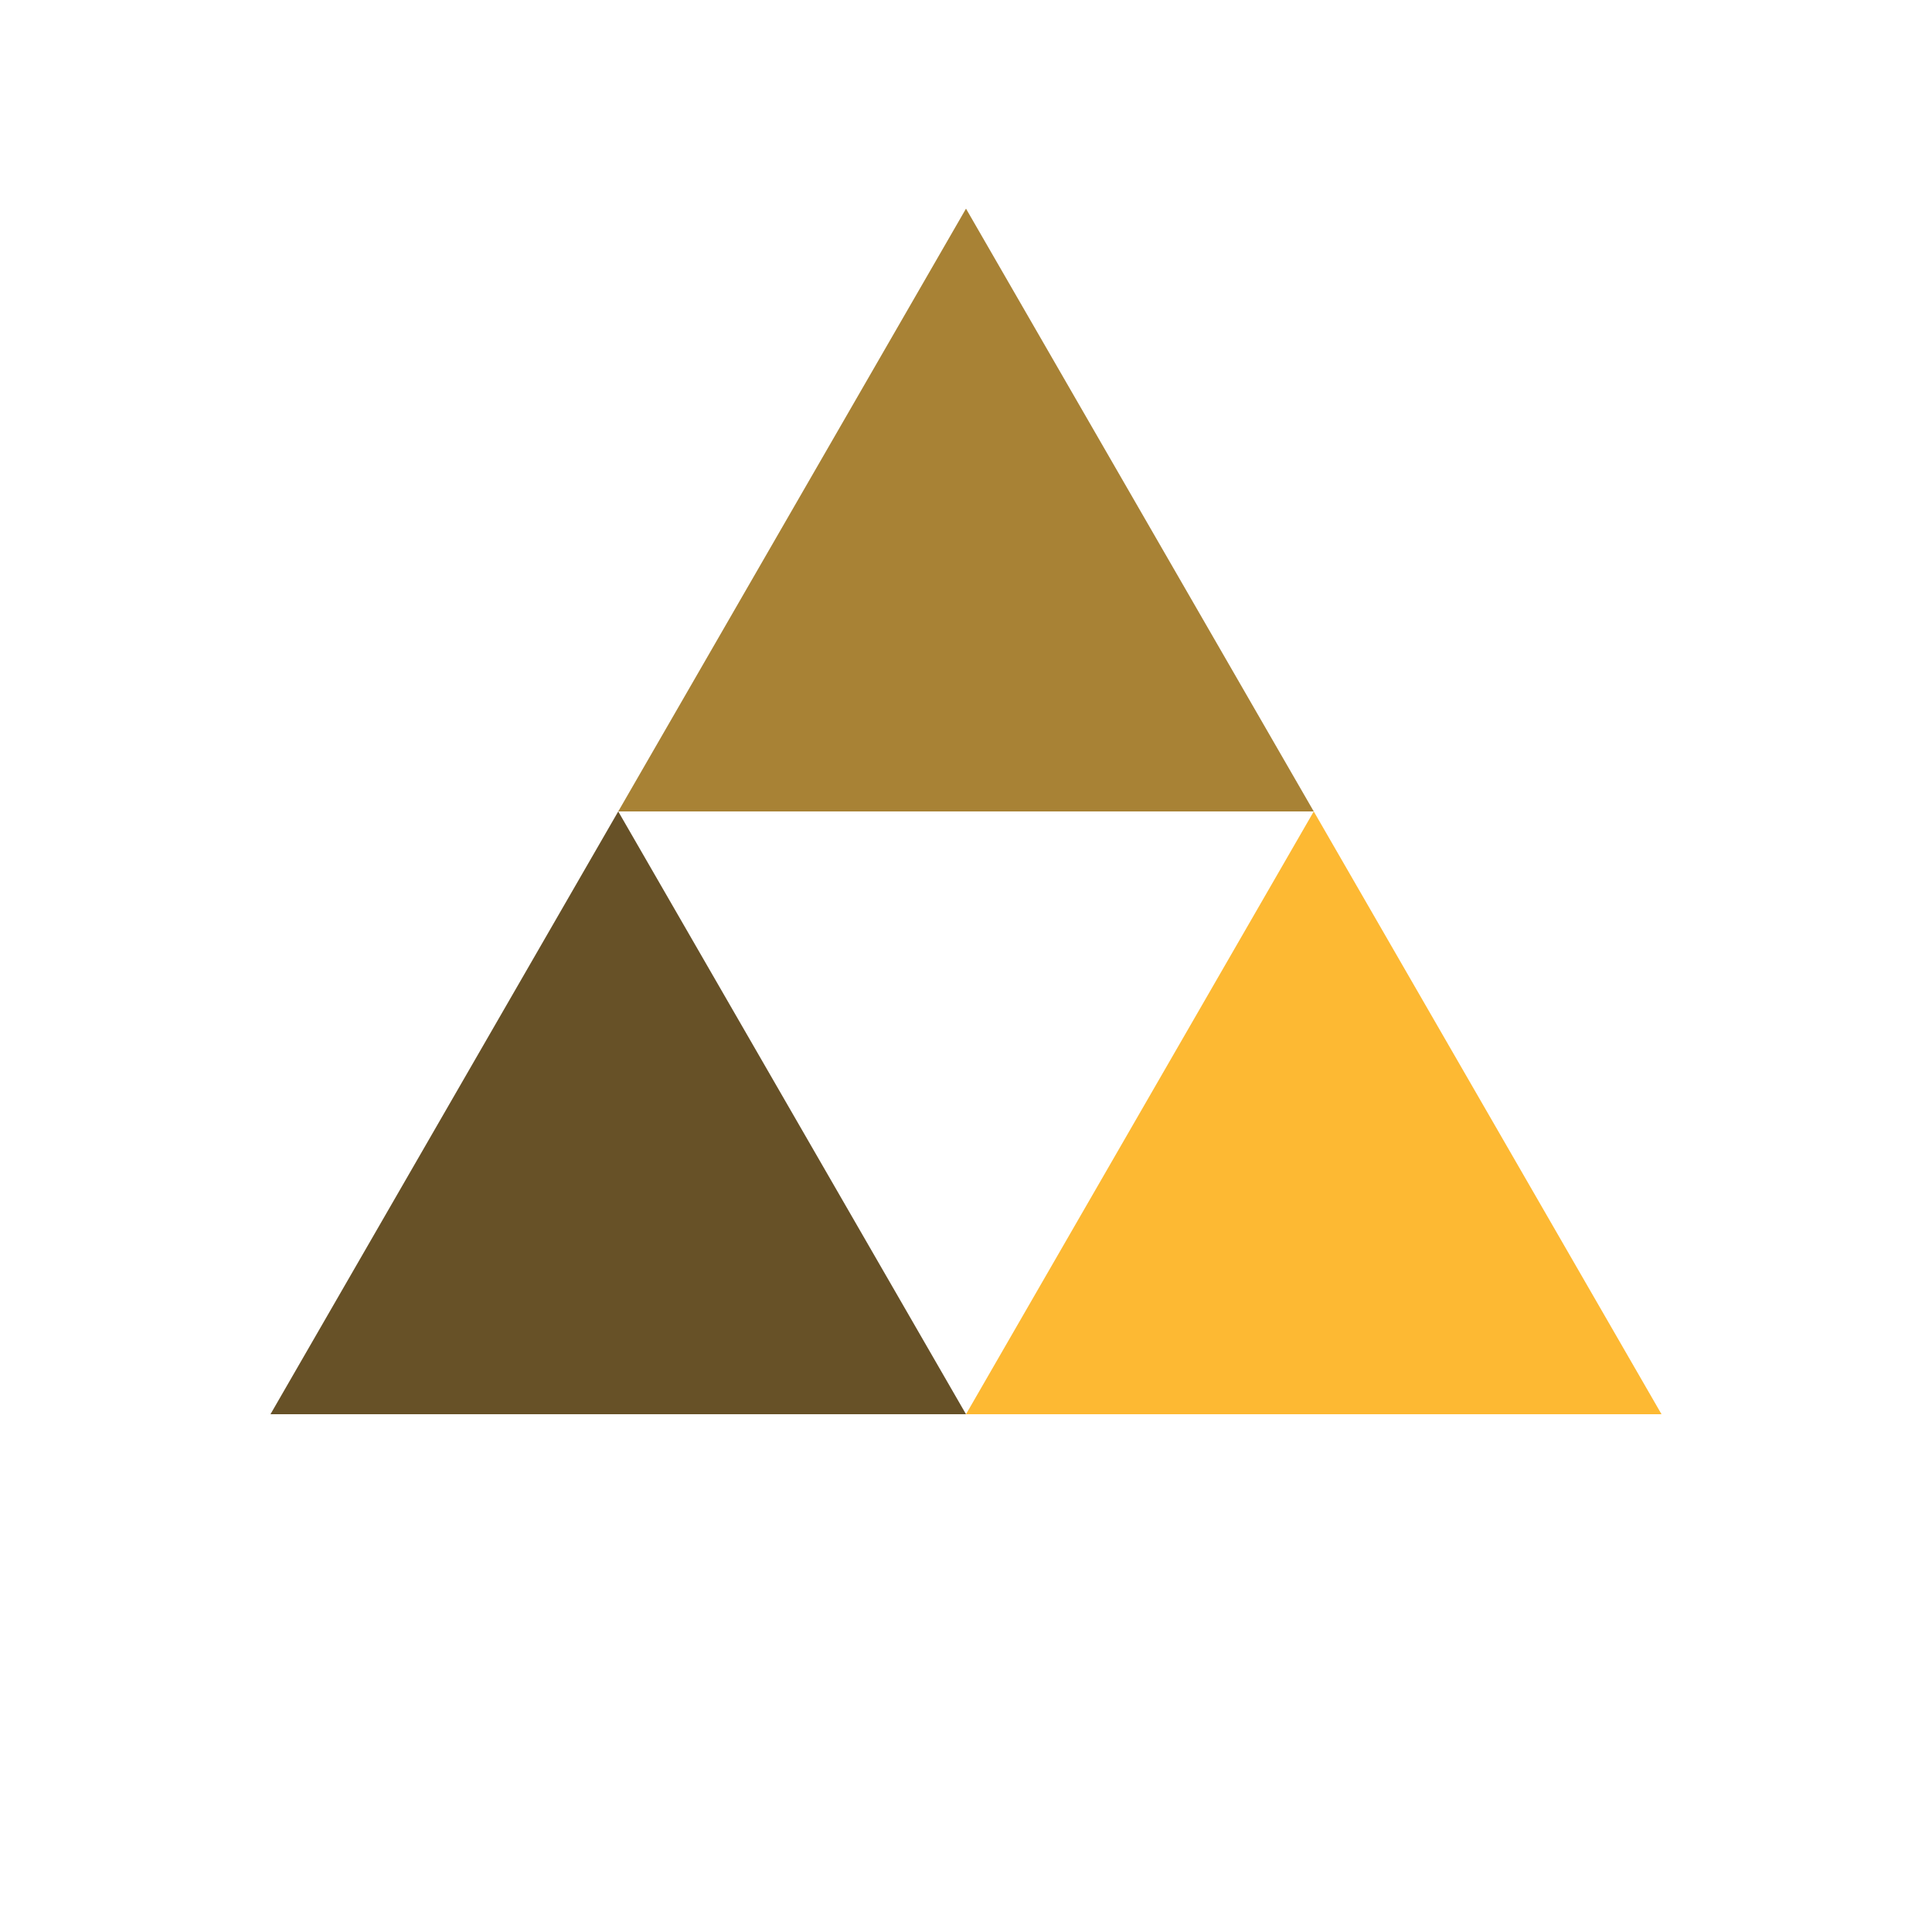 <?xml version="1.0" encoding="utf-8"?>
<svg xmlns="http://www.w3.org/2000/svg" xmlns:xlink="http://www.w3.org/1999/xlink" style="margin: auto; background: none; display: block; shape-rendering: auto;" width="200px" height="200px" viewBox="0 0 100 100" preserveAspectRatio="xMidYMid">
<g transform="translate(50 42)">
  <g transform="scale(0.8)">
    <g transform="translate(-50 -50)">
      <polygon fill="#a88235" points="72.5 50 50 11 27.5 50 50 50">
        <animateTransform attributeName="transform" type="rotate" repeatCount="indefinite" dur="1.282s" values="0 50 38.5;360 50 38.5" keyTimes="0;1"></animateTransform>
      </polygon>
      <polygon fill="#675127" points="5 89 50 89 27.5 50">
        <animateTransform attributeName="transform" type="rotate" repeatCount="indefinite" dur="1.282s" values="0 27.5 77.5;360 27.5 77.5" keyTimes="0;1"></animateTransform>
      </polygon>
      <polygon fill="#fdb933" points="72.5 50 50 89 95 89">
        <animateTransform attributeName="transform" type="rotate" repeatCount="indefinite" dur="1.282s" values="0 72.5 77.5;360 72 77.5" keyTimes="0;1"></animateTransform>
      </polygon>
    </g>
  </g>
</g>
<!-- [ldio] generated by https://loading.io/ --></svg>
